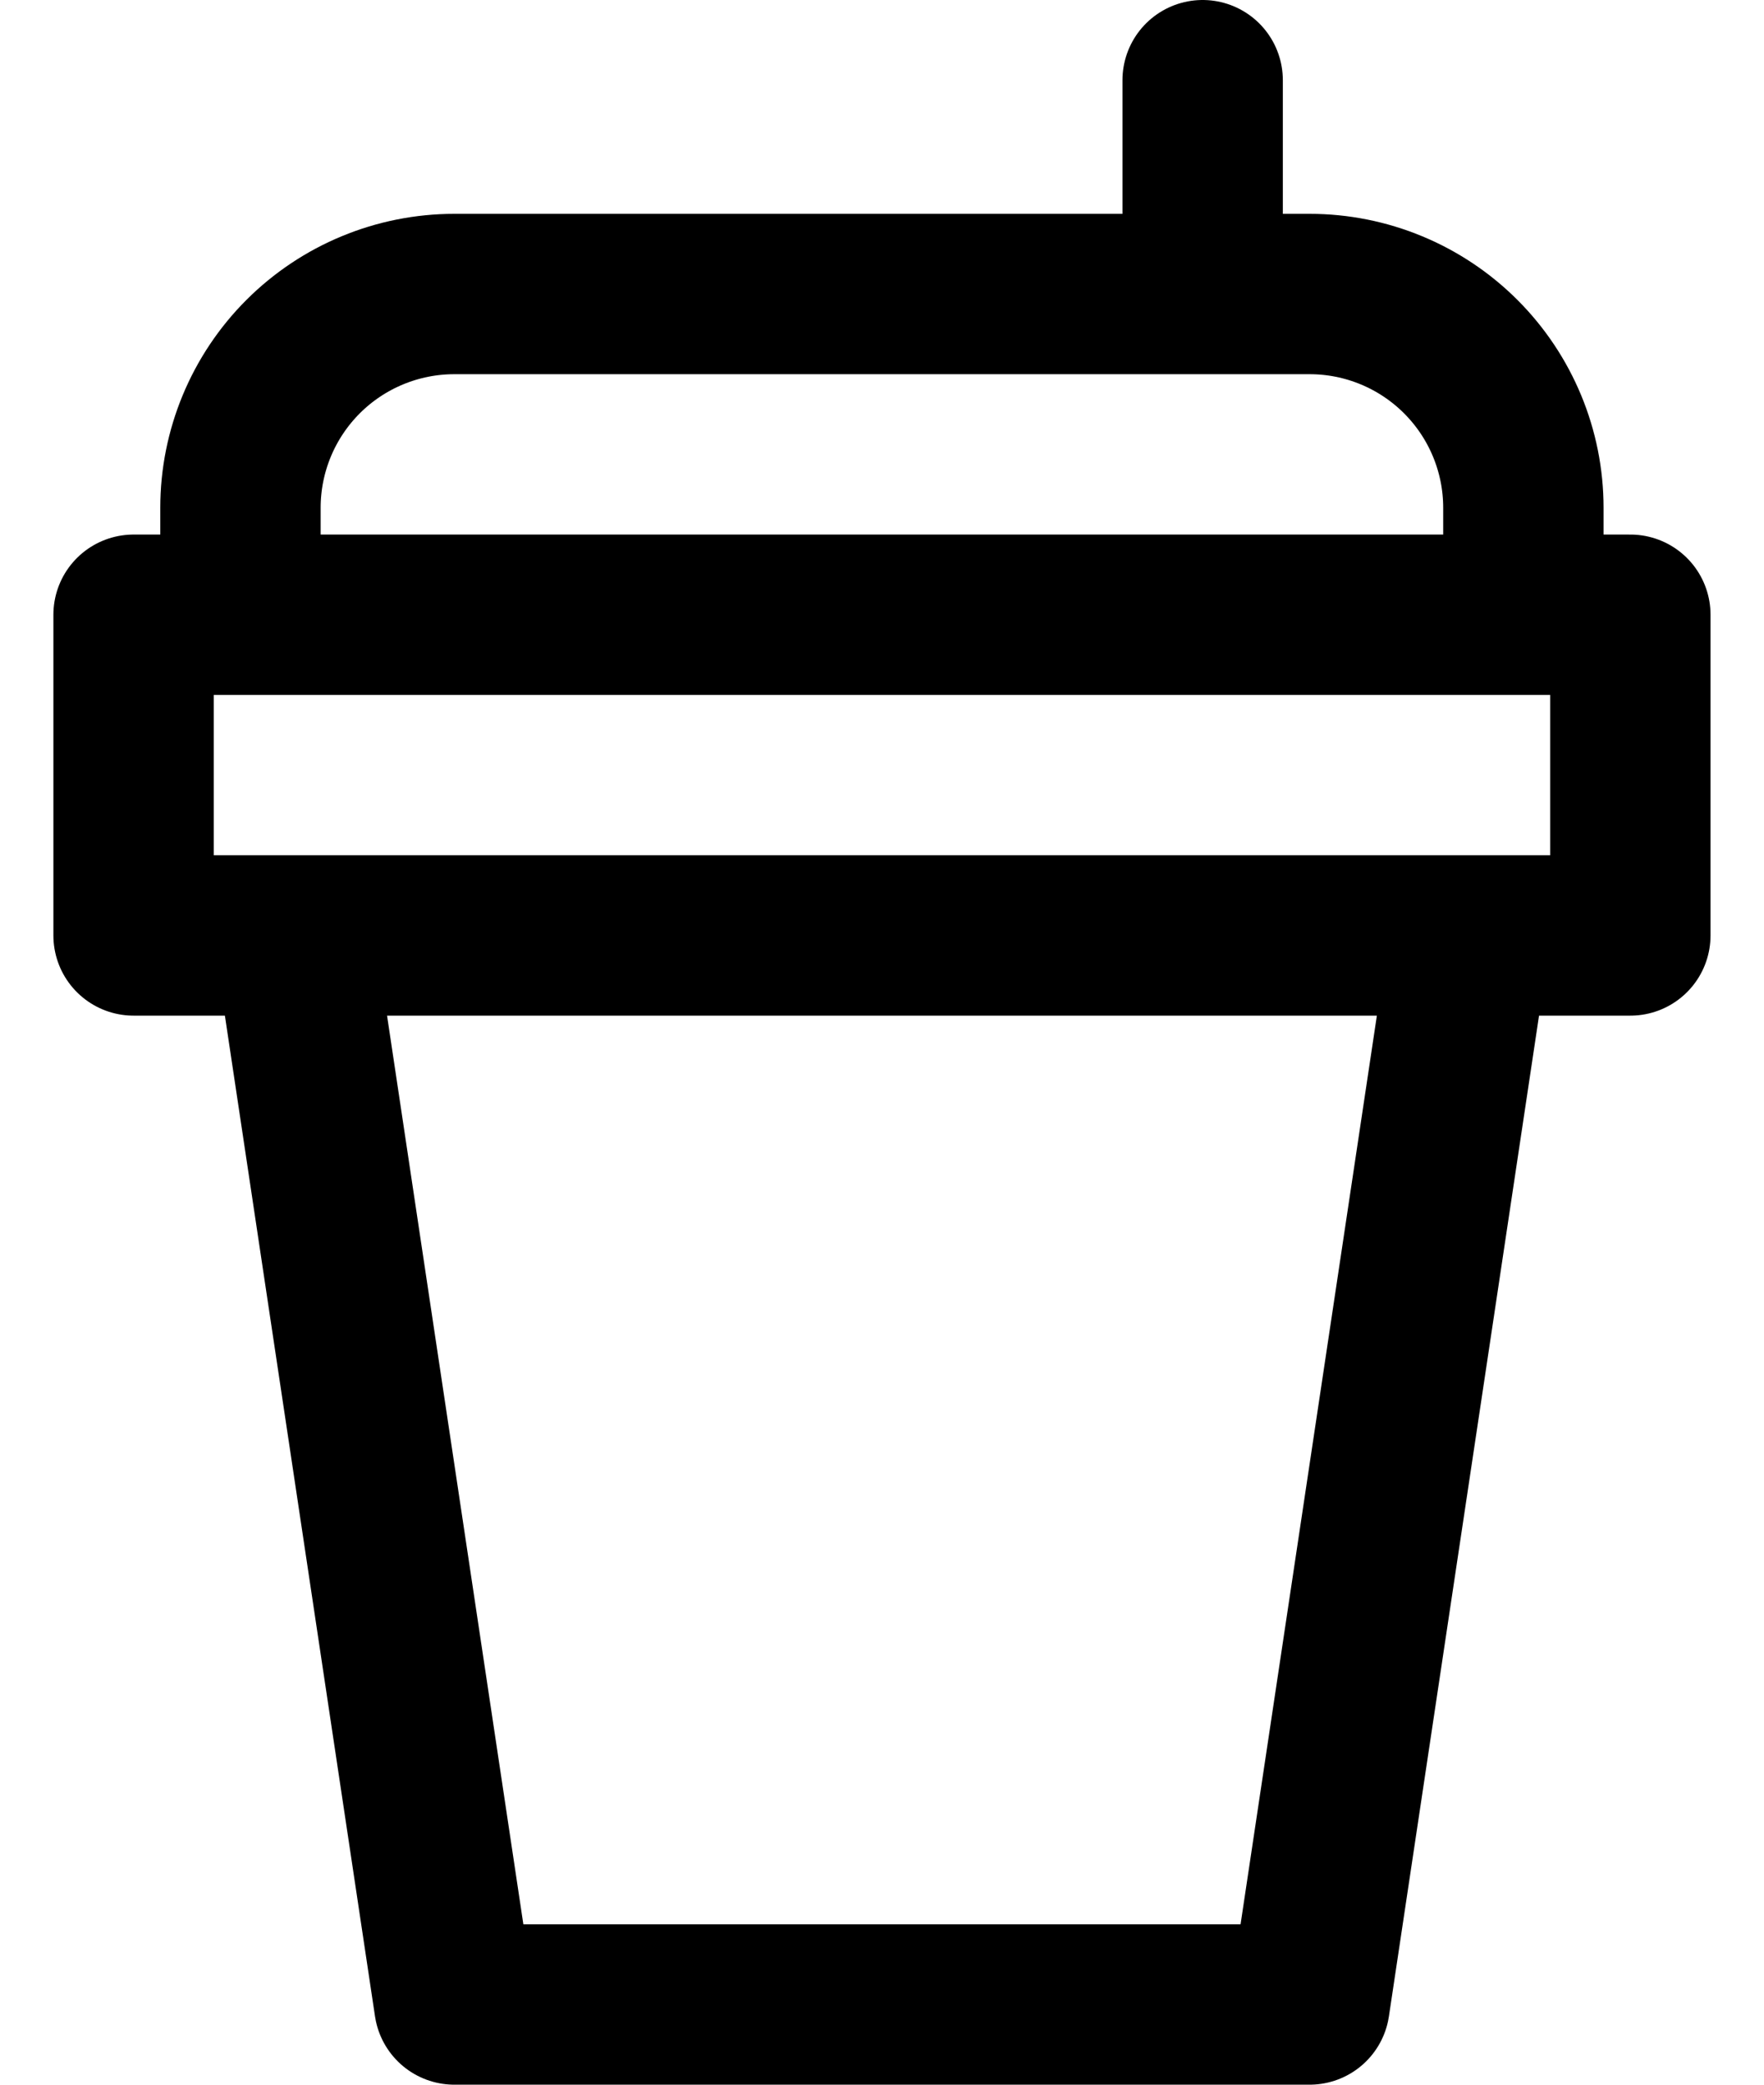 <svg width="22" height="26" viewBox="0 0 22 26" fill="none" xmlns="http://www.w3.org/2000/svg">
<path d="M18.333 11.667L16.333 25H5.666L3.666 11.667M2.999 7.667V6.333C2.999 5.626 3.28 4.948 3.78 4.448C4.28 3.948 4.959 3.667 5.666 3.667H16.333C17.04 3.667 17.718 3.948 18.218 4.448C18.718 4.948 18.999 5.626 18.999 6.333V7.667M14.999 3.667V1M1.666 11.667H20.333V7.667H1.666V11.667Z" stroke="black" stroke-width="2" stroke-linecap="round" stroke-linejoin="round"/>
</svg>
